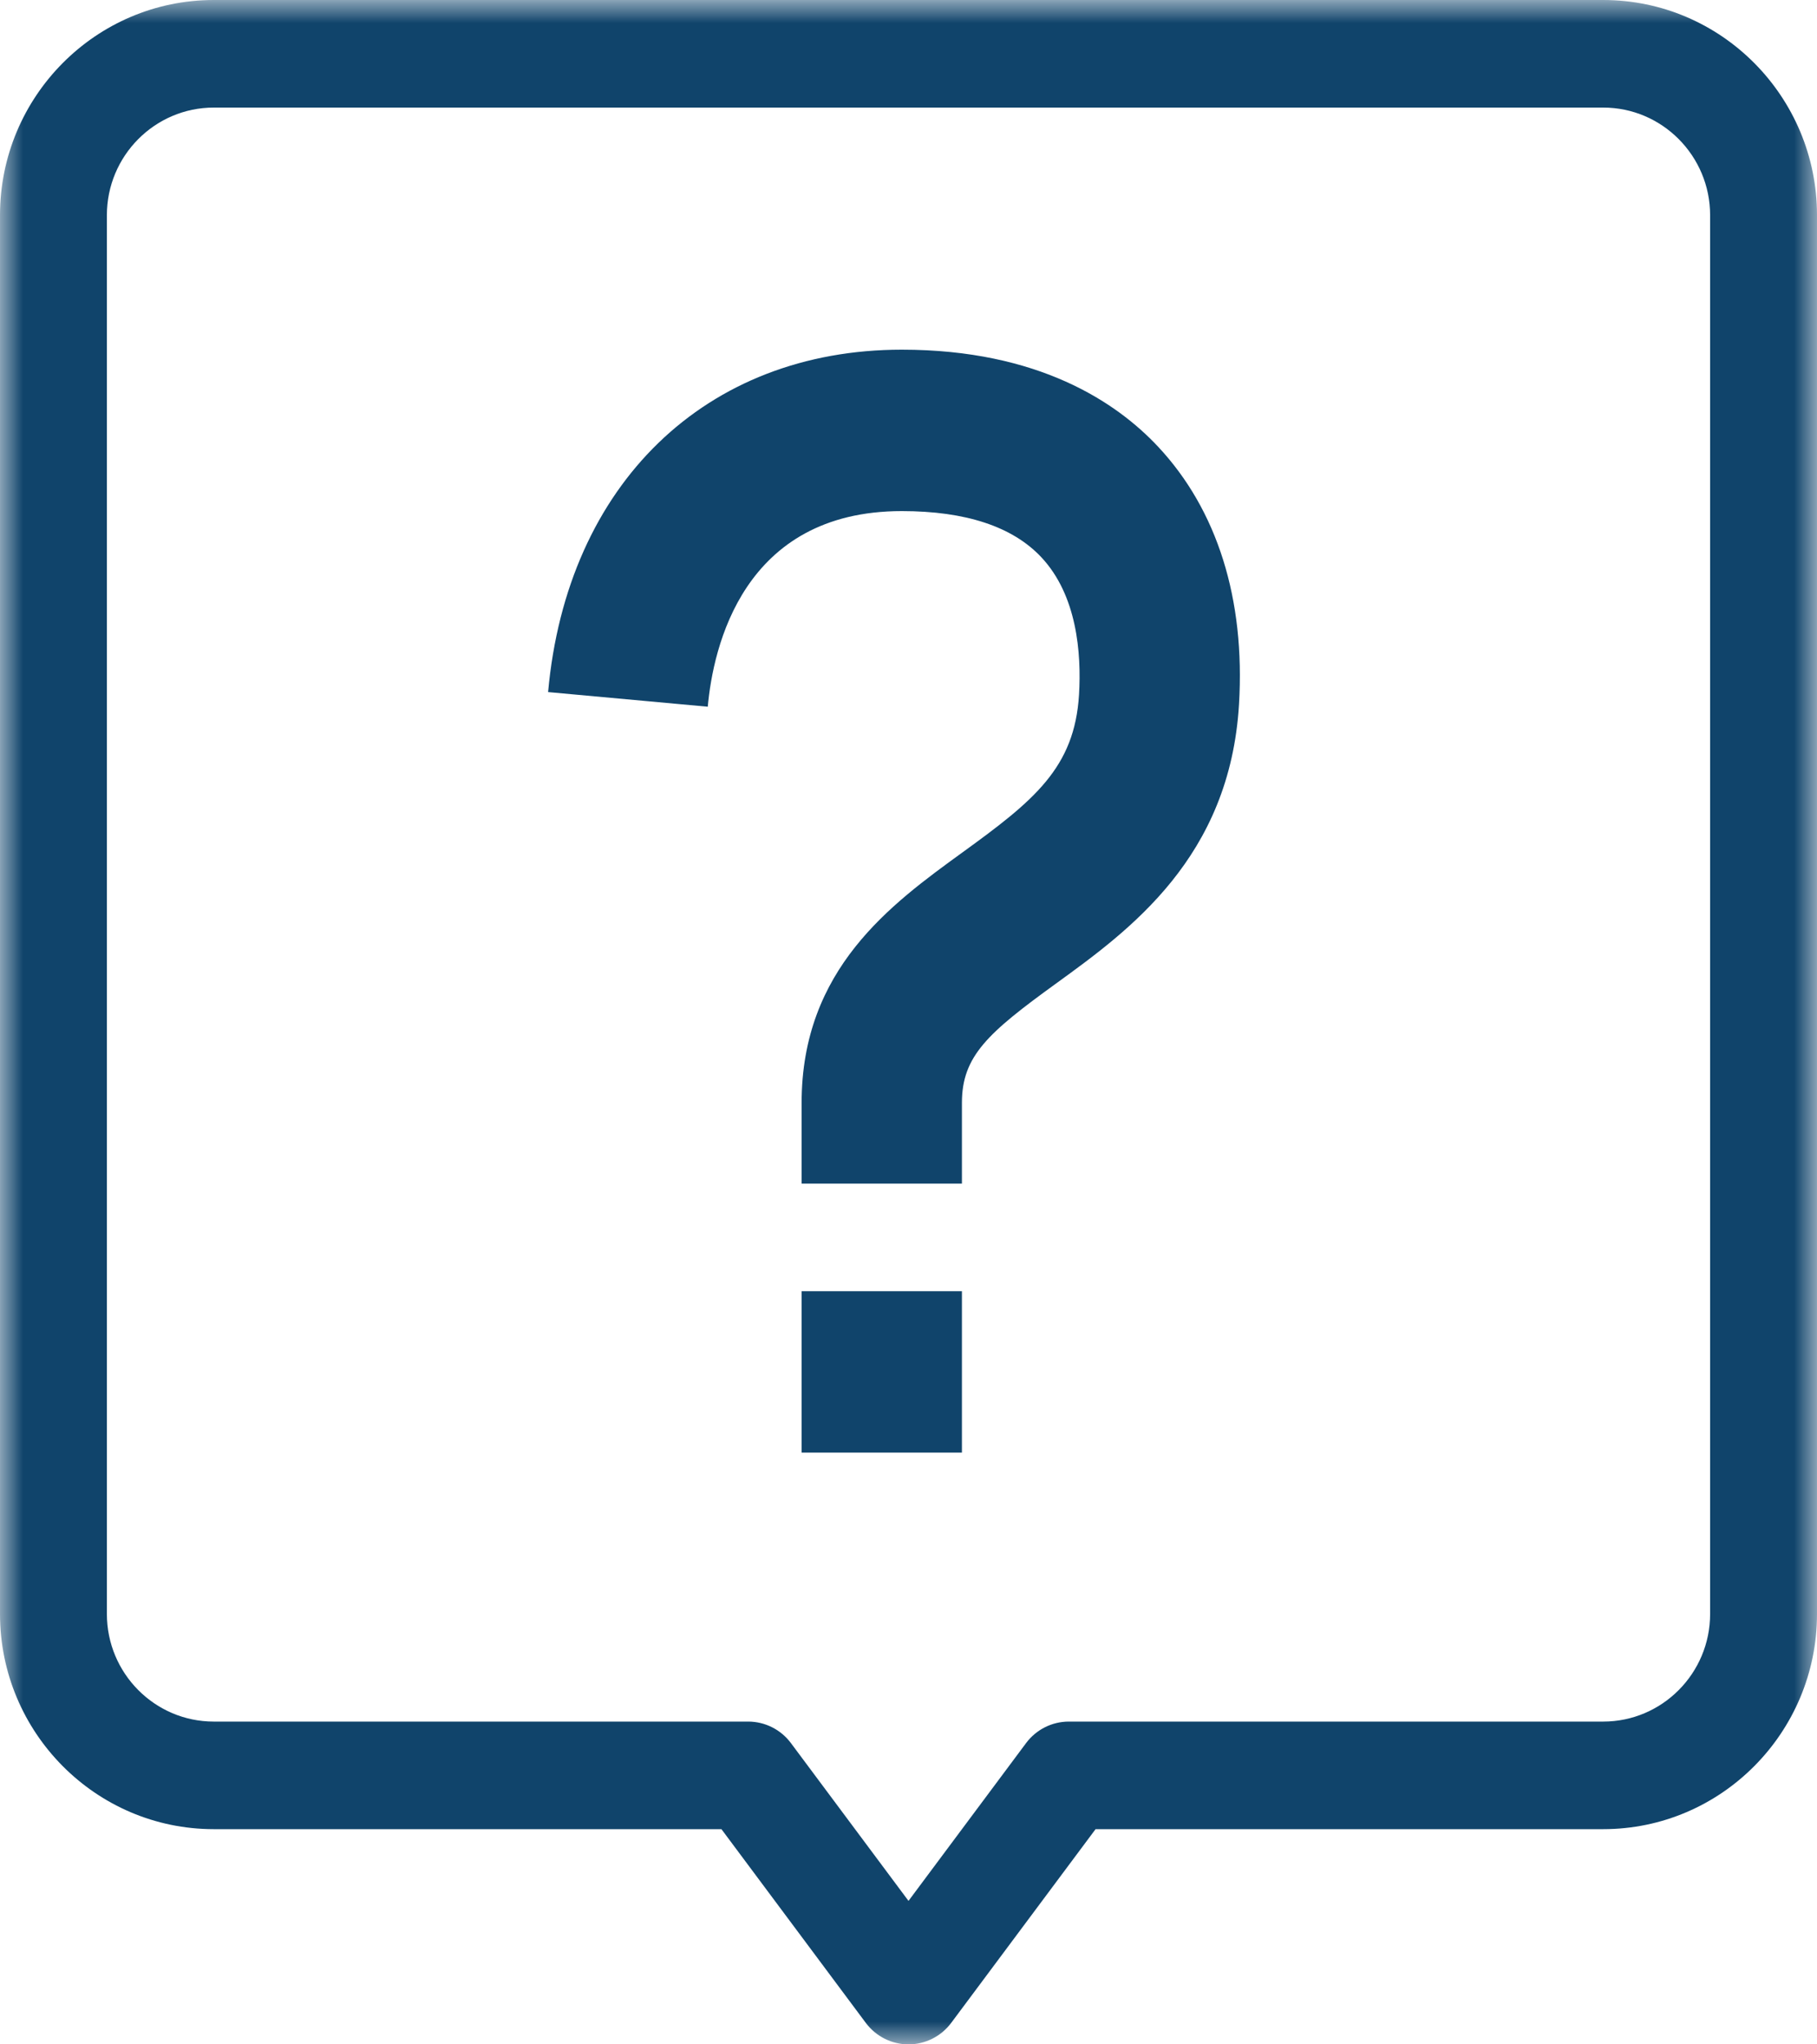 <?xml version="1.0" encoding="UTF-8"?>
<svg width="40px" height="45px" viewBox="0 0 40 45" version="1.1" xmlns="http://www.w3.org/2000/svg" xmlns:xlink="http://www.w3.org/1999/xlink">
    <!-- Generator: Sketch 51.2 (57519) - http://www.bohemiancoding.com/sketch -->
    <title>Group 3</title>
    <desc>Created with Sketch.</desc>
    <defs>
        <polygon id="path-1" points="0 0 40 0 40 45 0 45"></polygon>
    </defs>
    <g id="Page-1" stroke="none" stroke-width="1" fill="none" fill-rule="evenodd">
        <g id="Account" transform="translate(-13, -856)">
            <g id="Group-3" transform="translate(13, 856)">
                <mask id="mask-2" fill="white">
                    <use xlink:href="#path-1"></use>
                </mask>
                <g id="Clip-2"></g>
                <path d="M19.853,7.697 C15.536,7.697 12.479,10.656 12.066,15.234 L15.581,15.556 C15.698,14.261 16.348,11.25 19.853,11.25 C21.261,11.25 22.293,11.592 22.925,12.267 C23.709,13.104 23.808,14.373 23.754,15.289 C23.657,16.9 22.763,17.622 21.192,18.76 C19.614,19.905 17.647,21.329 17.647,24.276 L17.647,26.053 L21.176,26.053 L21.176,24.276 C21.176,23.247 21.746,22.736 23.255,21.644 C24.866,20.475 27.075,18.876 27.276,15.501 C27.414,13.186 26.798,11.225 25.494,9.832 C24.583,8.858 22.865,7.697 19.853,7.697 Z M17.647,31.974 L21.176,31.974 L21.176,28.421 L17.647,28.421 L17.647,31.974 Z M37.647,35.526 C37.647,36.833 36.591,37.895 35.294,37.895 L23.529,37.895 C23.159,37.895 22.81,38.071 22.588,38.369 L20,41.842 L17.412,38.369 C17.19,38.071 16.841,37.895 16.471,37.895 L4.706,37.895 C3.408,37.895 2.353,36.833 2.353,35.526 L2.353,4.737 C2.353,3.431 3.408,2.368 4.706,2.368 L35.294,2.368 C36.591,2.368 37.647,3.431 37.647,4.737 L37.647,35.526 Z M35.294,0 L4.706,0 C2.111,0 0,2.125 0,4.737 L0,35.526 C0,38.139 2.111,40.263 4.706,40.263 L15.882,40.263 L19.059,44.526 C19.281,44.824 19.629,45 20,45 C20.37,45 20.719,44.824 20.941,44.526 L24.118,40.263 L35.294,40.263 C37.889,40.263 40,38.139 40,35.526 L40,4.737 C40,2.125 37.889,0 35.294,0 Z" id="Fill-1" fill="#10446B" mask="url(#mask-2)"></path>
            </g>
        </g>
    </g>
</svg>